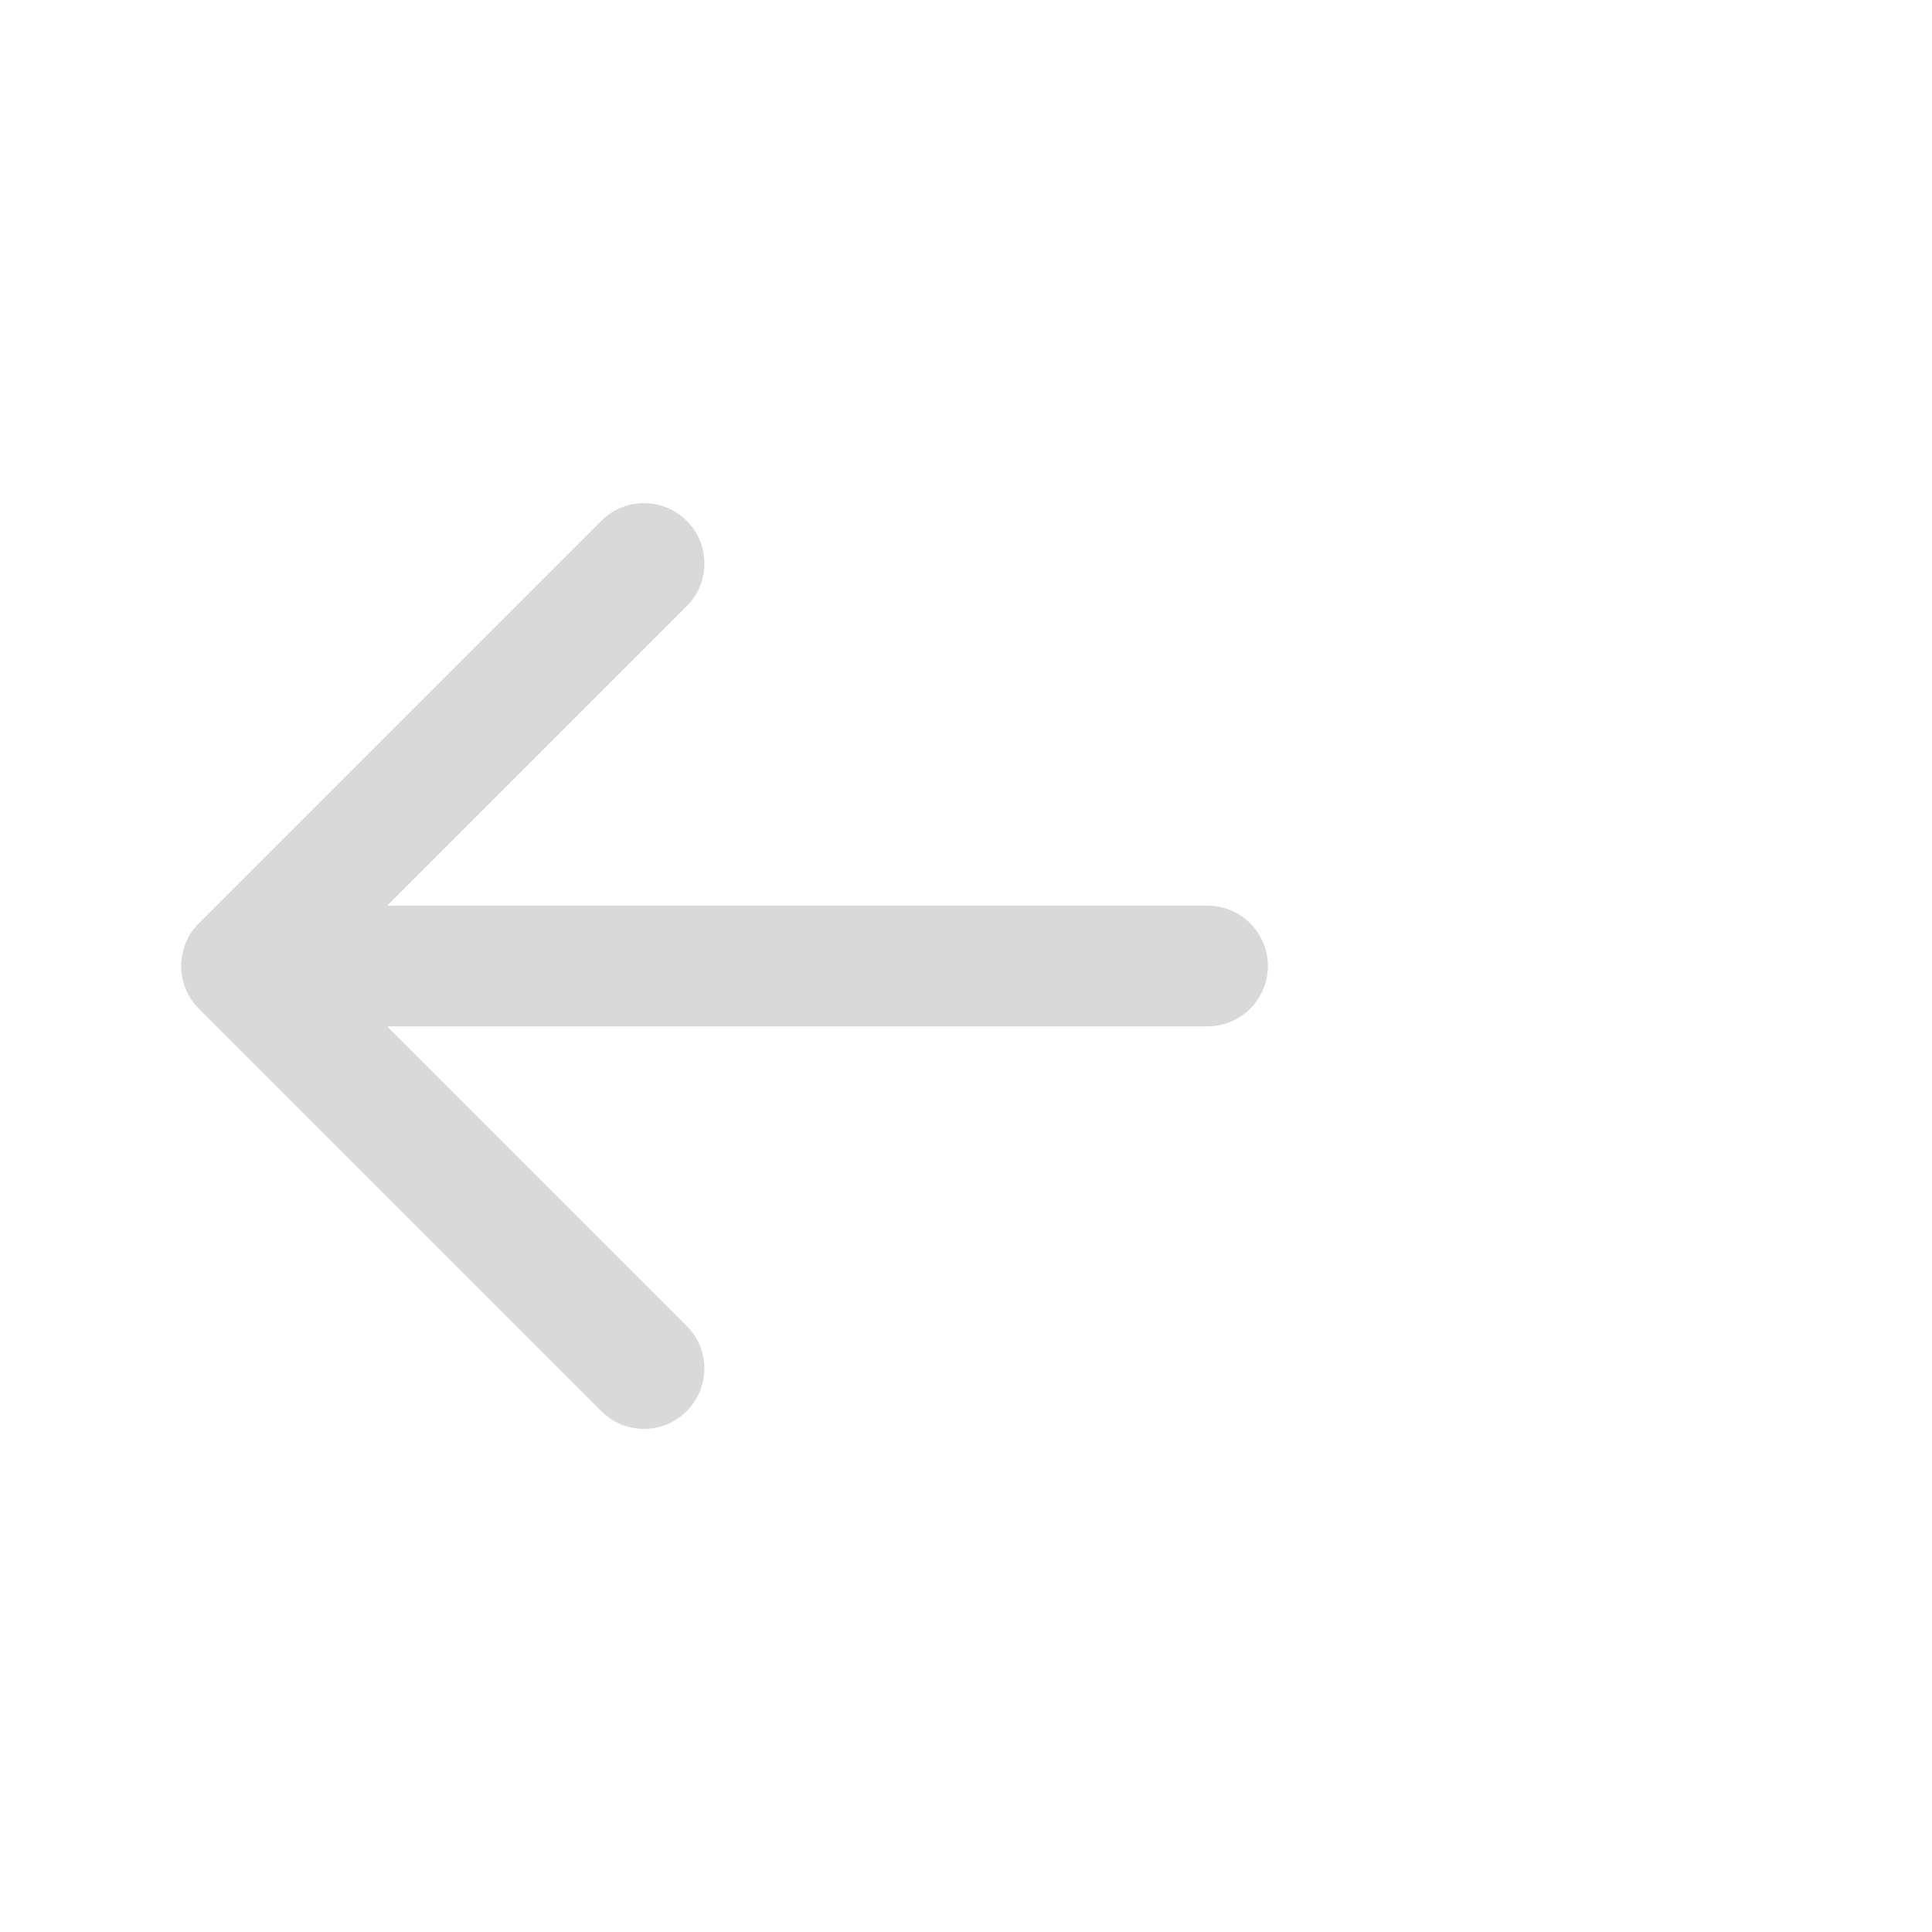 <svg width="24" height="24" viewBox="0 0 24 24" fill="none" xmlns="http://www.w3.org/2000/svg">
<path d="M7.47 6.47L2.47 11.47C2.177 11.763 2.177 12.238 2.47 12.53L7.47 17.53C7.763 17.824 8.238 17.824 8.53 17.53C8.822 17.236 8.824 16.763 8.53 16.47L4.81 12.75H15C15.414 12.75 15.75 12.414 15.75 12C15.75 11.586 15.414 11.25 15 11.25H4.81L8.53 7.53C8.677 7.384 8.75 7.192 8.75 7C8.75 6.808 8.678 6.616 8.53 6.47C8.237 6.177 7.763 6.177 7.47 6.47V6.47Z" fill="#D9D9D9"/>
</svg>
